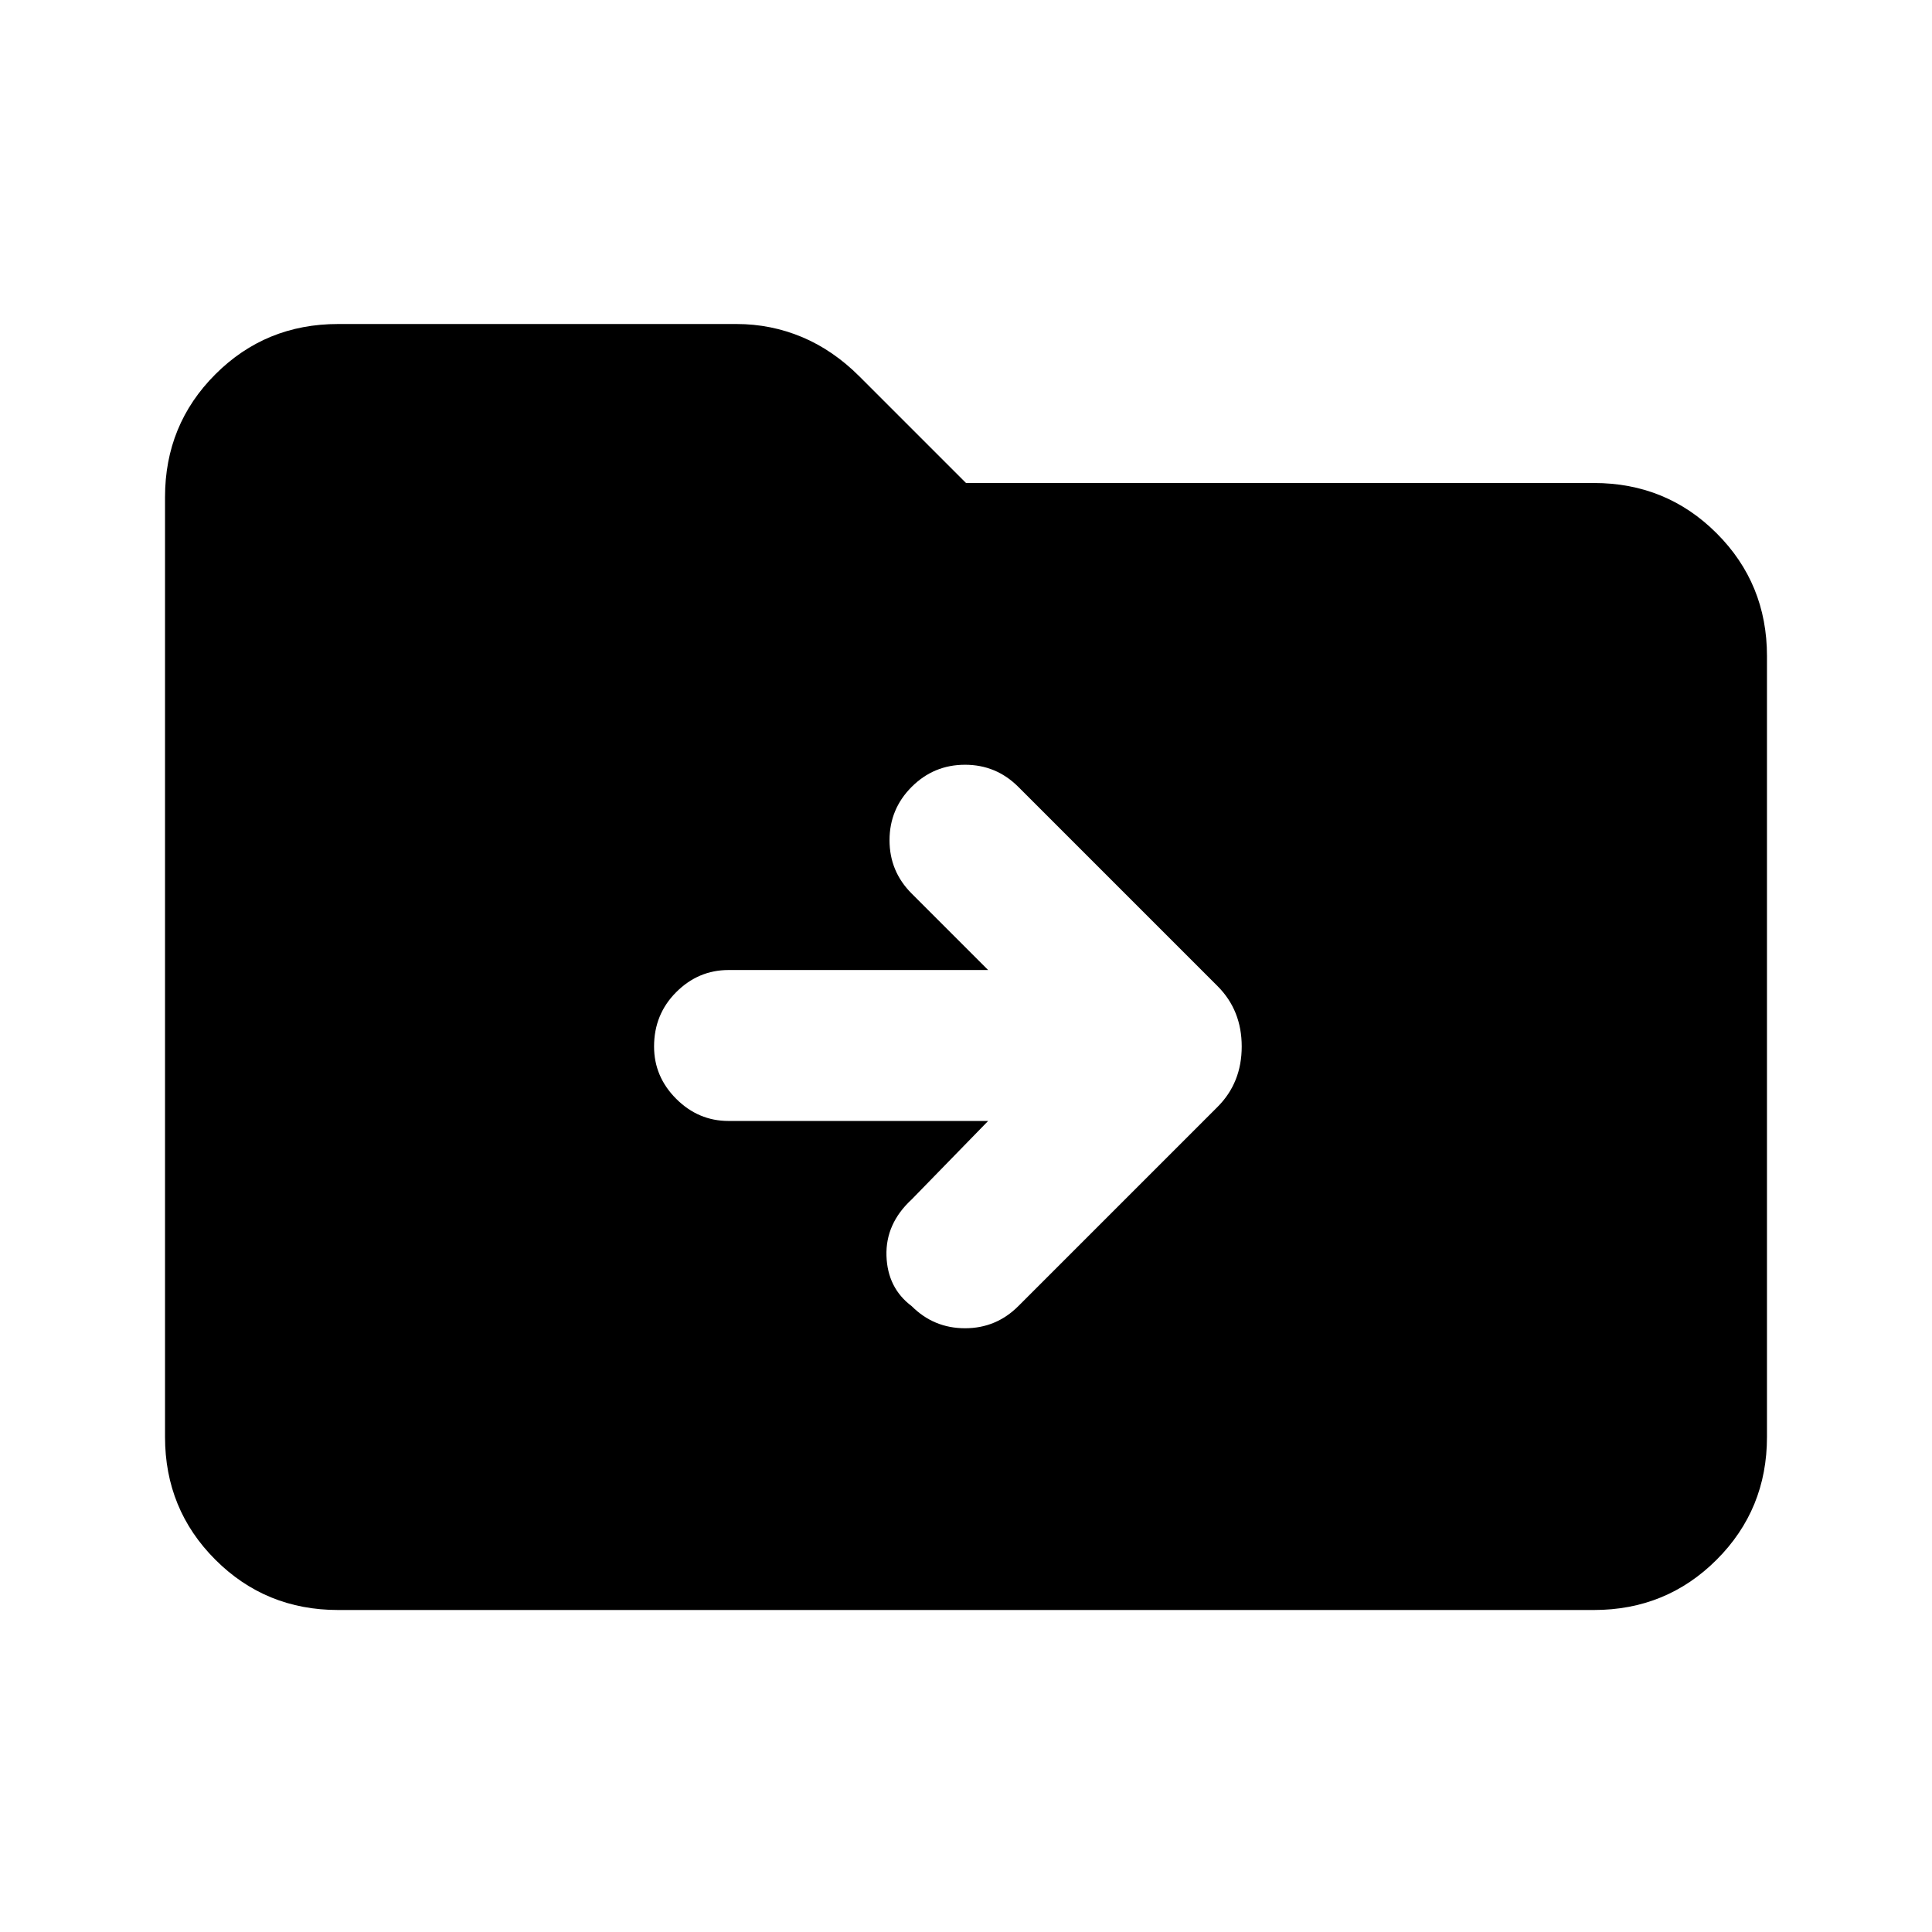 <svg xmlns="http://www.w3.org/2000/svg" height="24" width="24"><path d="m12.275 13.925-.95.975q-.325.3-.313.7.013.4.313.625.275.275.663.275.387 0 .662-.275l2.475-2.475q.3-.3.3-.75t-.3-.75L12.65 9.775q-.275-.275-.662-.275-.388 0-.663.275t-.275.663q0 .387.275.662l.95.95H9.05q-.375 0-.65.275T8.125 13q0 .375.275.65t.65.275ZM4.2 20q-.9 0-1.525-.625-.625-.625-.625-1.525V6.175q0-.9.625-1.525.625-.625 1.525-.625h4.95q.425 0 .813.162.387.163.712.488L12 6h7.8q.9 0 1.525.625.625.625.625 1.525v9.7q0 .9-.625 1.525Q20.7 20 19.8 20Z"/></svg>